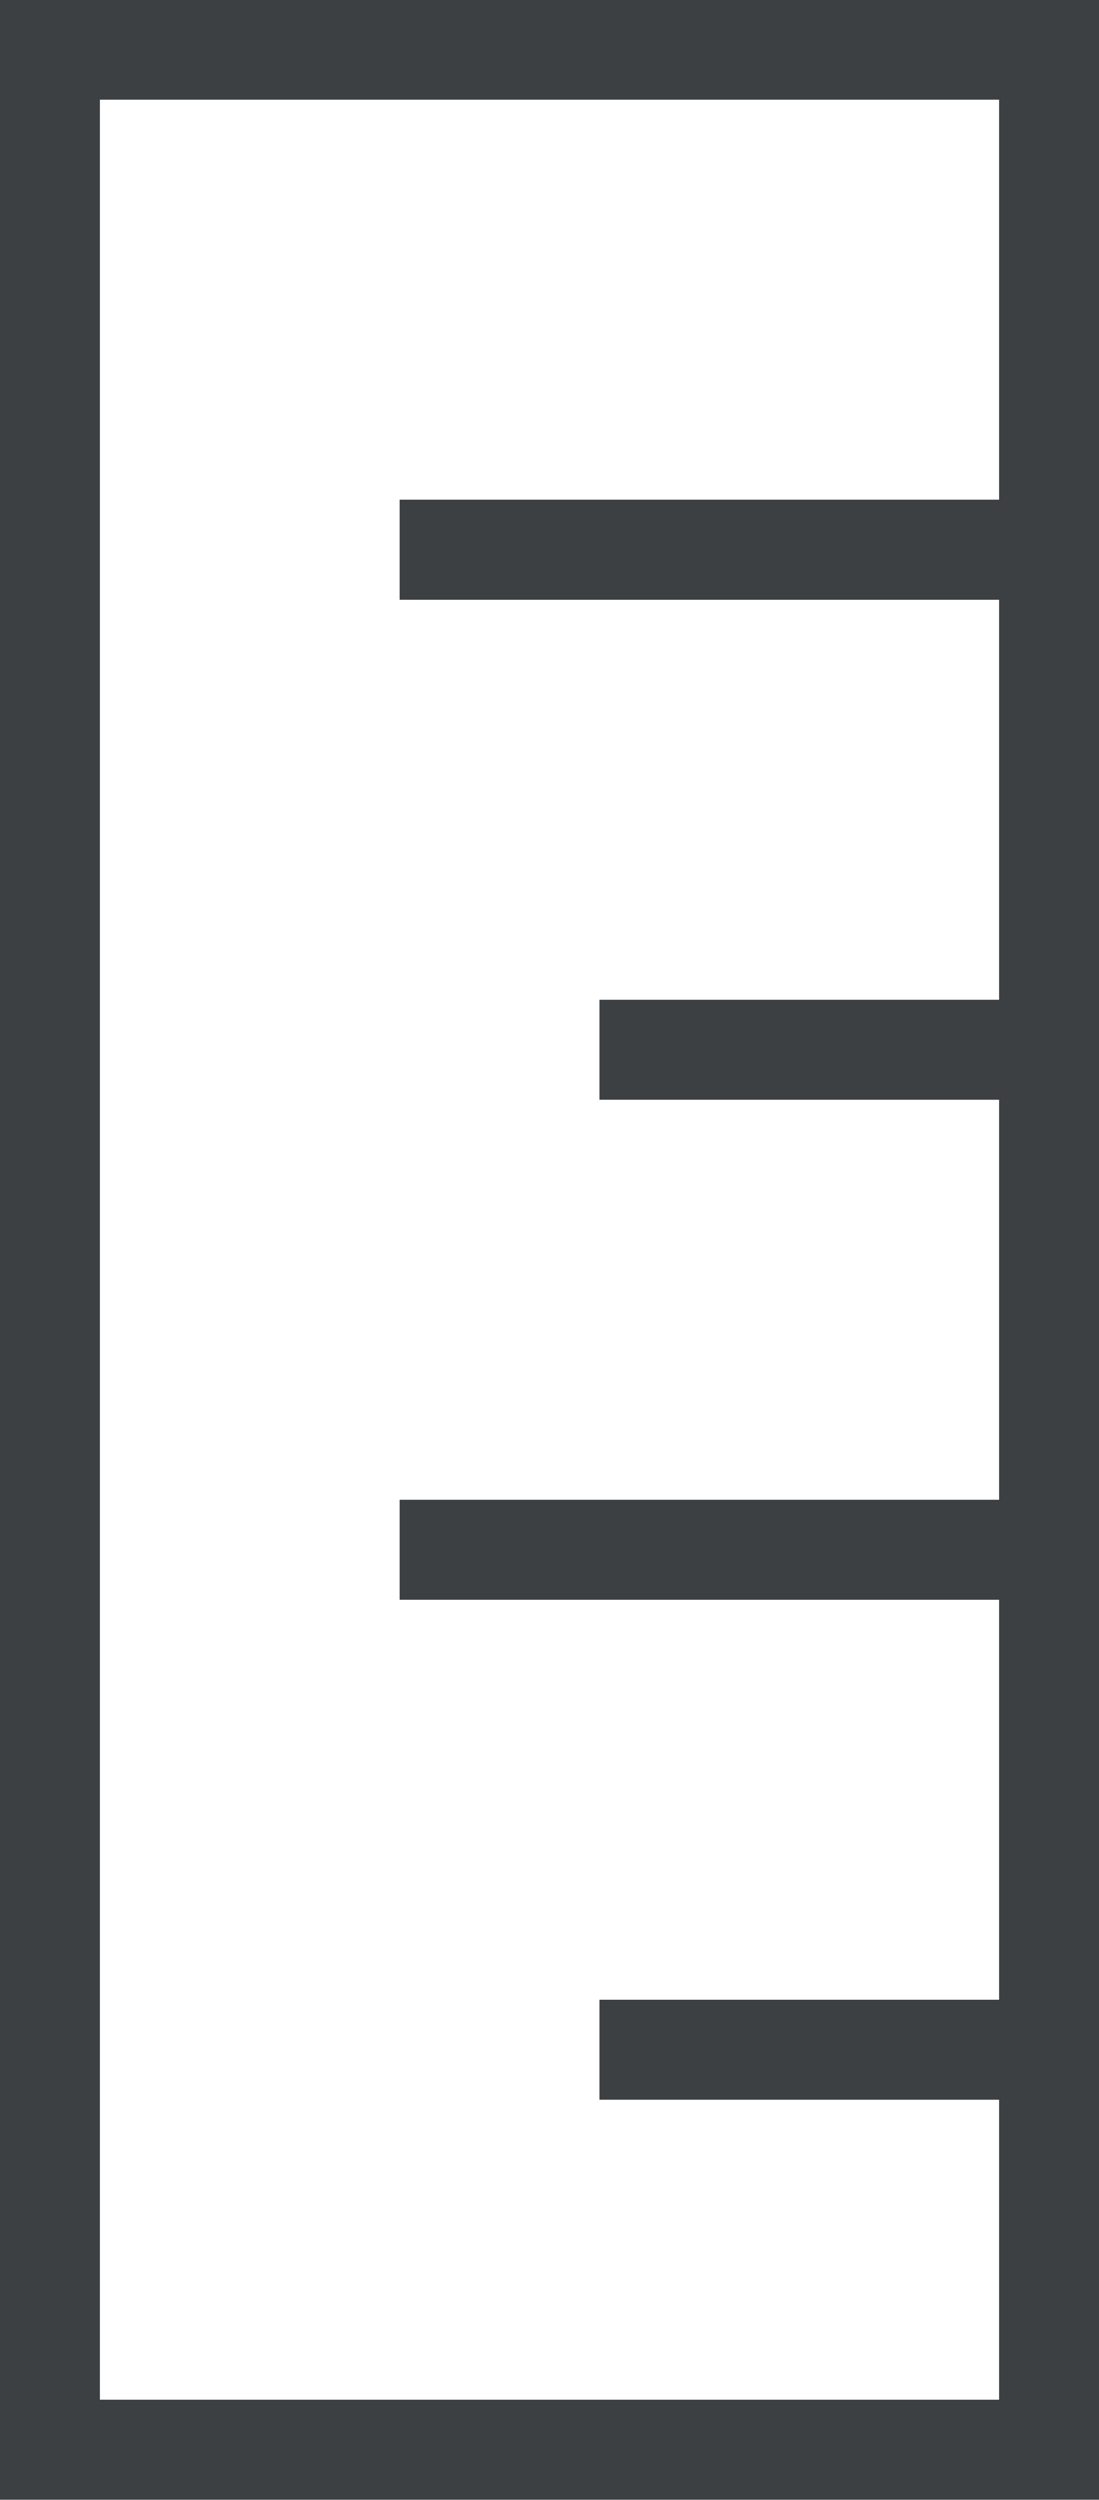 <svg xmlns="http://www.w3.org/2000/svg" xmlns:xlink="http://www.w3.org/1999/xlink" preserveAspectRatio="xMidYMid" width="11" height="25" viewBox="0 0 11 25">
  <defs>
    <style>
      .cls-1 {
        fill: #3c4042;
        fill-rule: evenodd;
      }
    </style>
  </defs>
  <path d="M-0.000,24.998 L-0.000,-0.003 L11.000,-0.003 L11.000,4.997 L11.000,5.998 L11.000,9.998 L11.000,10.998 L11.000,14.998 L11.000,15.998 L11.000,19.998 L11.000,20.998 L11.000,24.998 L-0.000,24.998 ZM10.000,4.997 L10.000,0.997 L1.000,0.997 L1.000,23.998 L10.000,23.998 L10.000,20.998 L6.000,20.998 L6.000,19.998 L10.000,19.998 L10.000,15.998 L4.000,15.998 L4.000,14.998 L10.000,14.998 L10.000,10.998 L6.000,10.998 L6.000,9.998 L10.000,9.998 L10.000,5.998 L4.000,5.998 L4.000,4.997 L10.000,4.997 Z" class="cls-1"/>
</svg>
